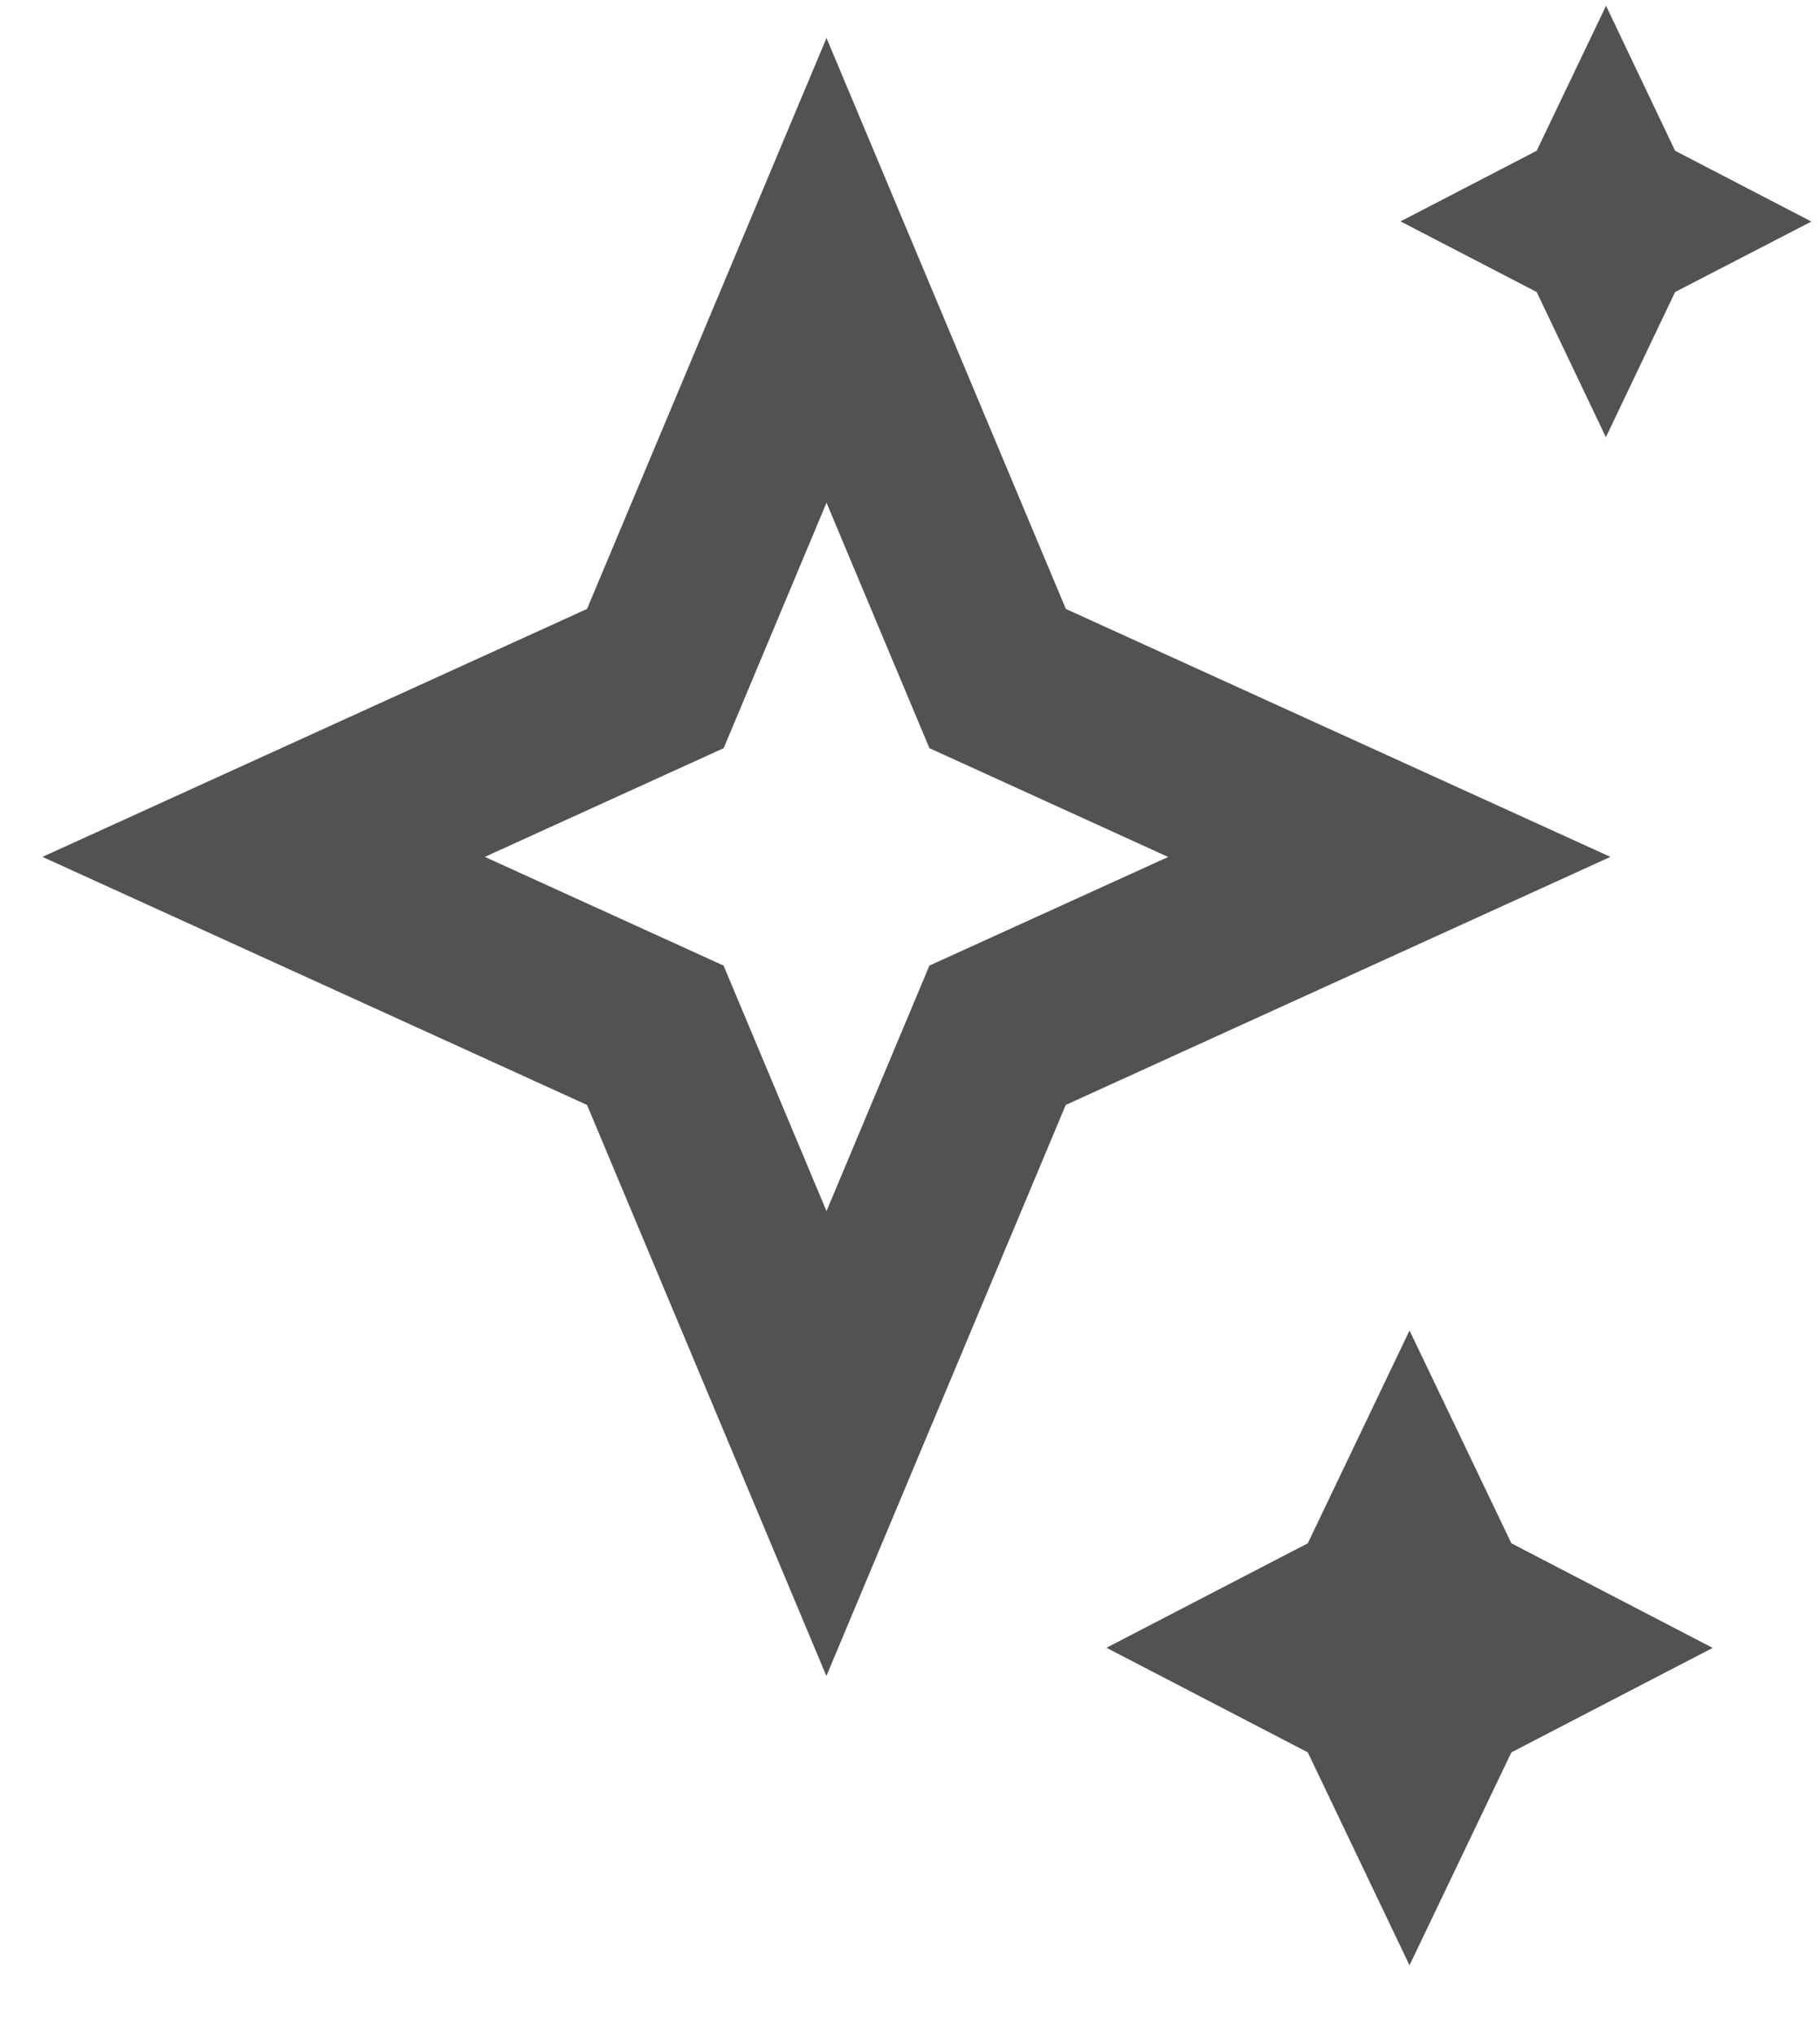 <svg width="17" height="19" viewBox="0 0 17 19" fill="none" xmlns="http://www.w3.org/2000/svg">
<path id="Vector" d="M7.72 1.001L9.763 5.872L14.439 8L9.762 10.129L7.719 15.001L5.676 10.129L1 8L5.676 5.872L7.72 1.001ZM14.543 1.591L13.625 2.067L14.543 2.543L15 3.501L15.457 2.543L16.376 2.068L15.457 1.591L15.001 0.634L14.543 1.591ZM7.72 4.047L6.567 6.798L3.925 8L6.566 9.202L7.72 11.954L8.874 9.202L11.515 8.001L8.874 6.798L7.72 4.047ZM13.166 13.001L13.928 14.592L15.455 15.385L13.928 16.177L13.166 17.769L12.405 16.177L10.878 15.384L12.405 14.592L13.166 13.001Z" fill="#525252" stroke="#525252" stroke-width="0.5"/>
</svg>
